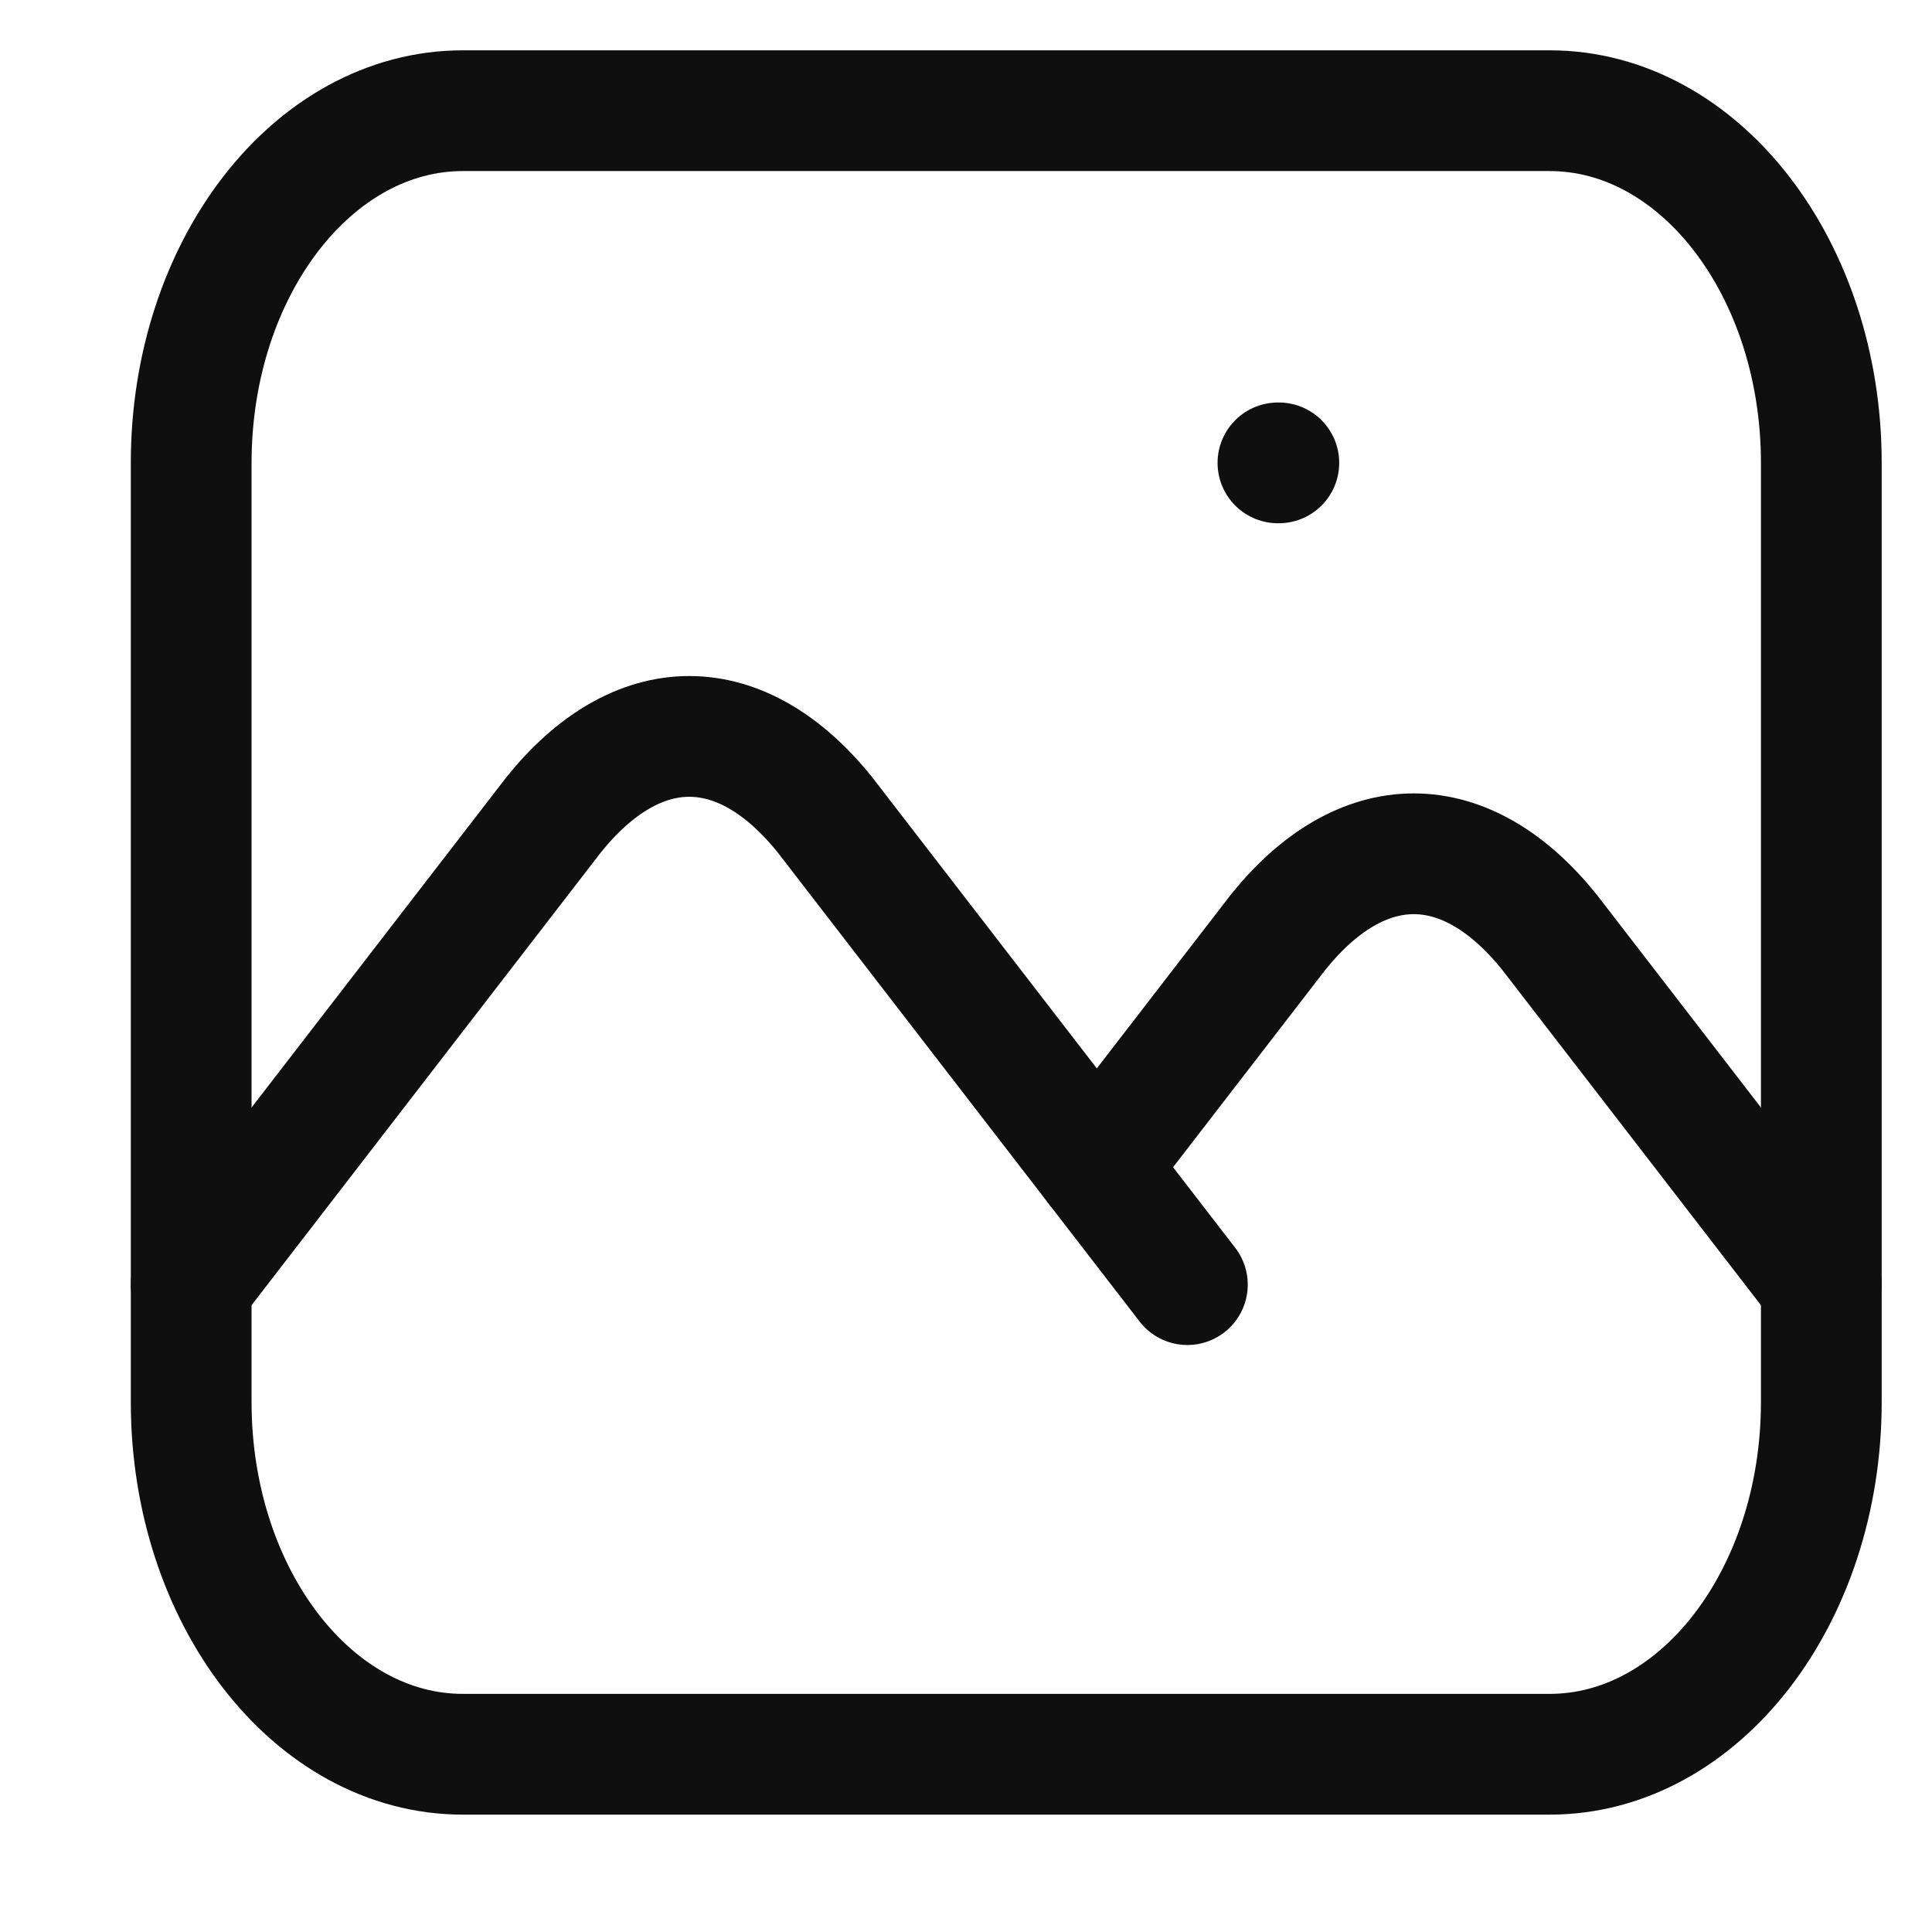 <svg width="24" height="24" viewBox="0 0 24 24" fill="none" xmlns="http://www.w3.org/2000/svg">
<path d="M15.875 5.75H15.886" stroke="#0F0F0F" stroke-width="1.5" stroke-linecap="round" stroke-linejoin="round"/>
<path d="M19.25 1.375H5.75C3.886 1.375 2.375 3.334 2.375 5.75V17.417C2.375 19.833 3.886 21.792 5.75 21.792H19.25C21.114 21.792 22.625 19.833 22.625 17.417V5.75C22.625 3.334 21.114 1.375 19.25 1.375Z" stroke="#0F0F0F" stroke-width="1.5" stroke-linecap="round" stroke-linejoin="round"/>
<path d="M2.375 15.958L6.875 10.125C7.388 9.485 7.97 9.148 8.562 9.148C9.155 9.148 9.737 9.485 10.25 10.125L14.75 15.958" stroke="#0F0F0F" stroke-width="1.5" stroke-linecap="round" stroke-linejoin="round"/>
<path d="M13.625 14.5L15.875 11.583C16.388 10.943 16.97 10.606 17.562 10.606C18.155 10.606 18.737 10.943 19.25 11.583L22.625 15.958" stroke="#0F0F0F" stroke-width="1.5" stroke-linecap="round" stroke-linejoin="round"/>
</svg>
